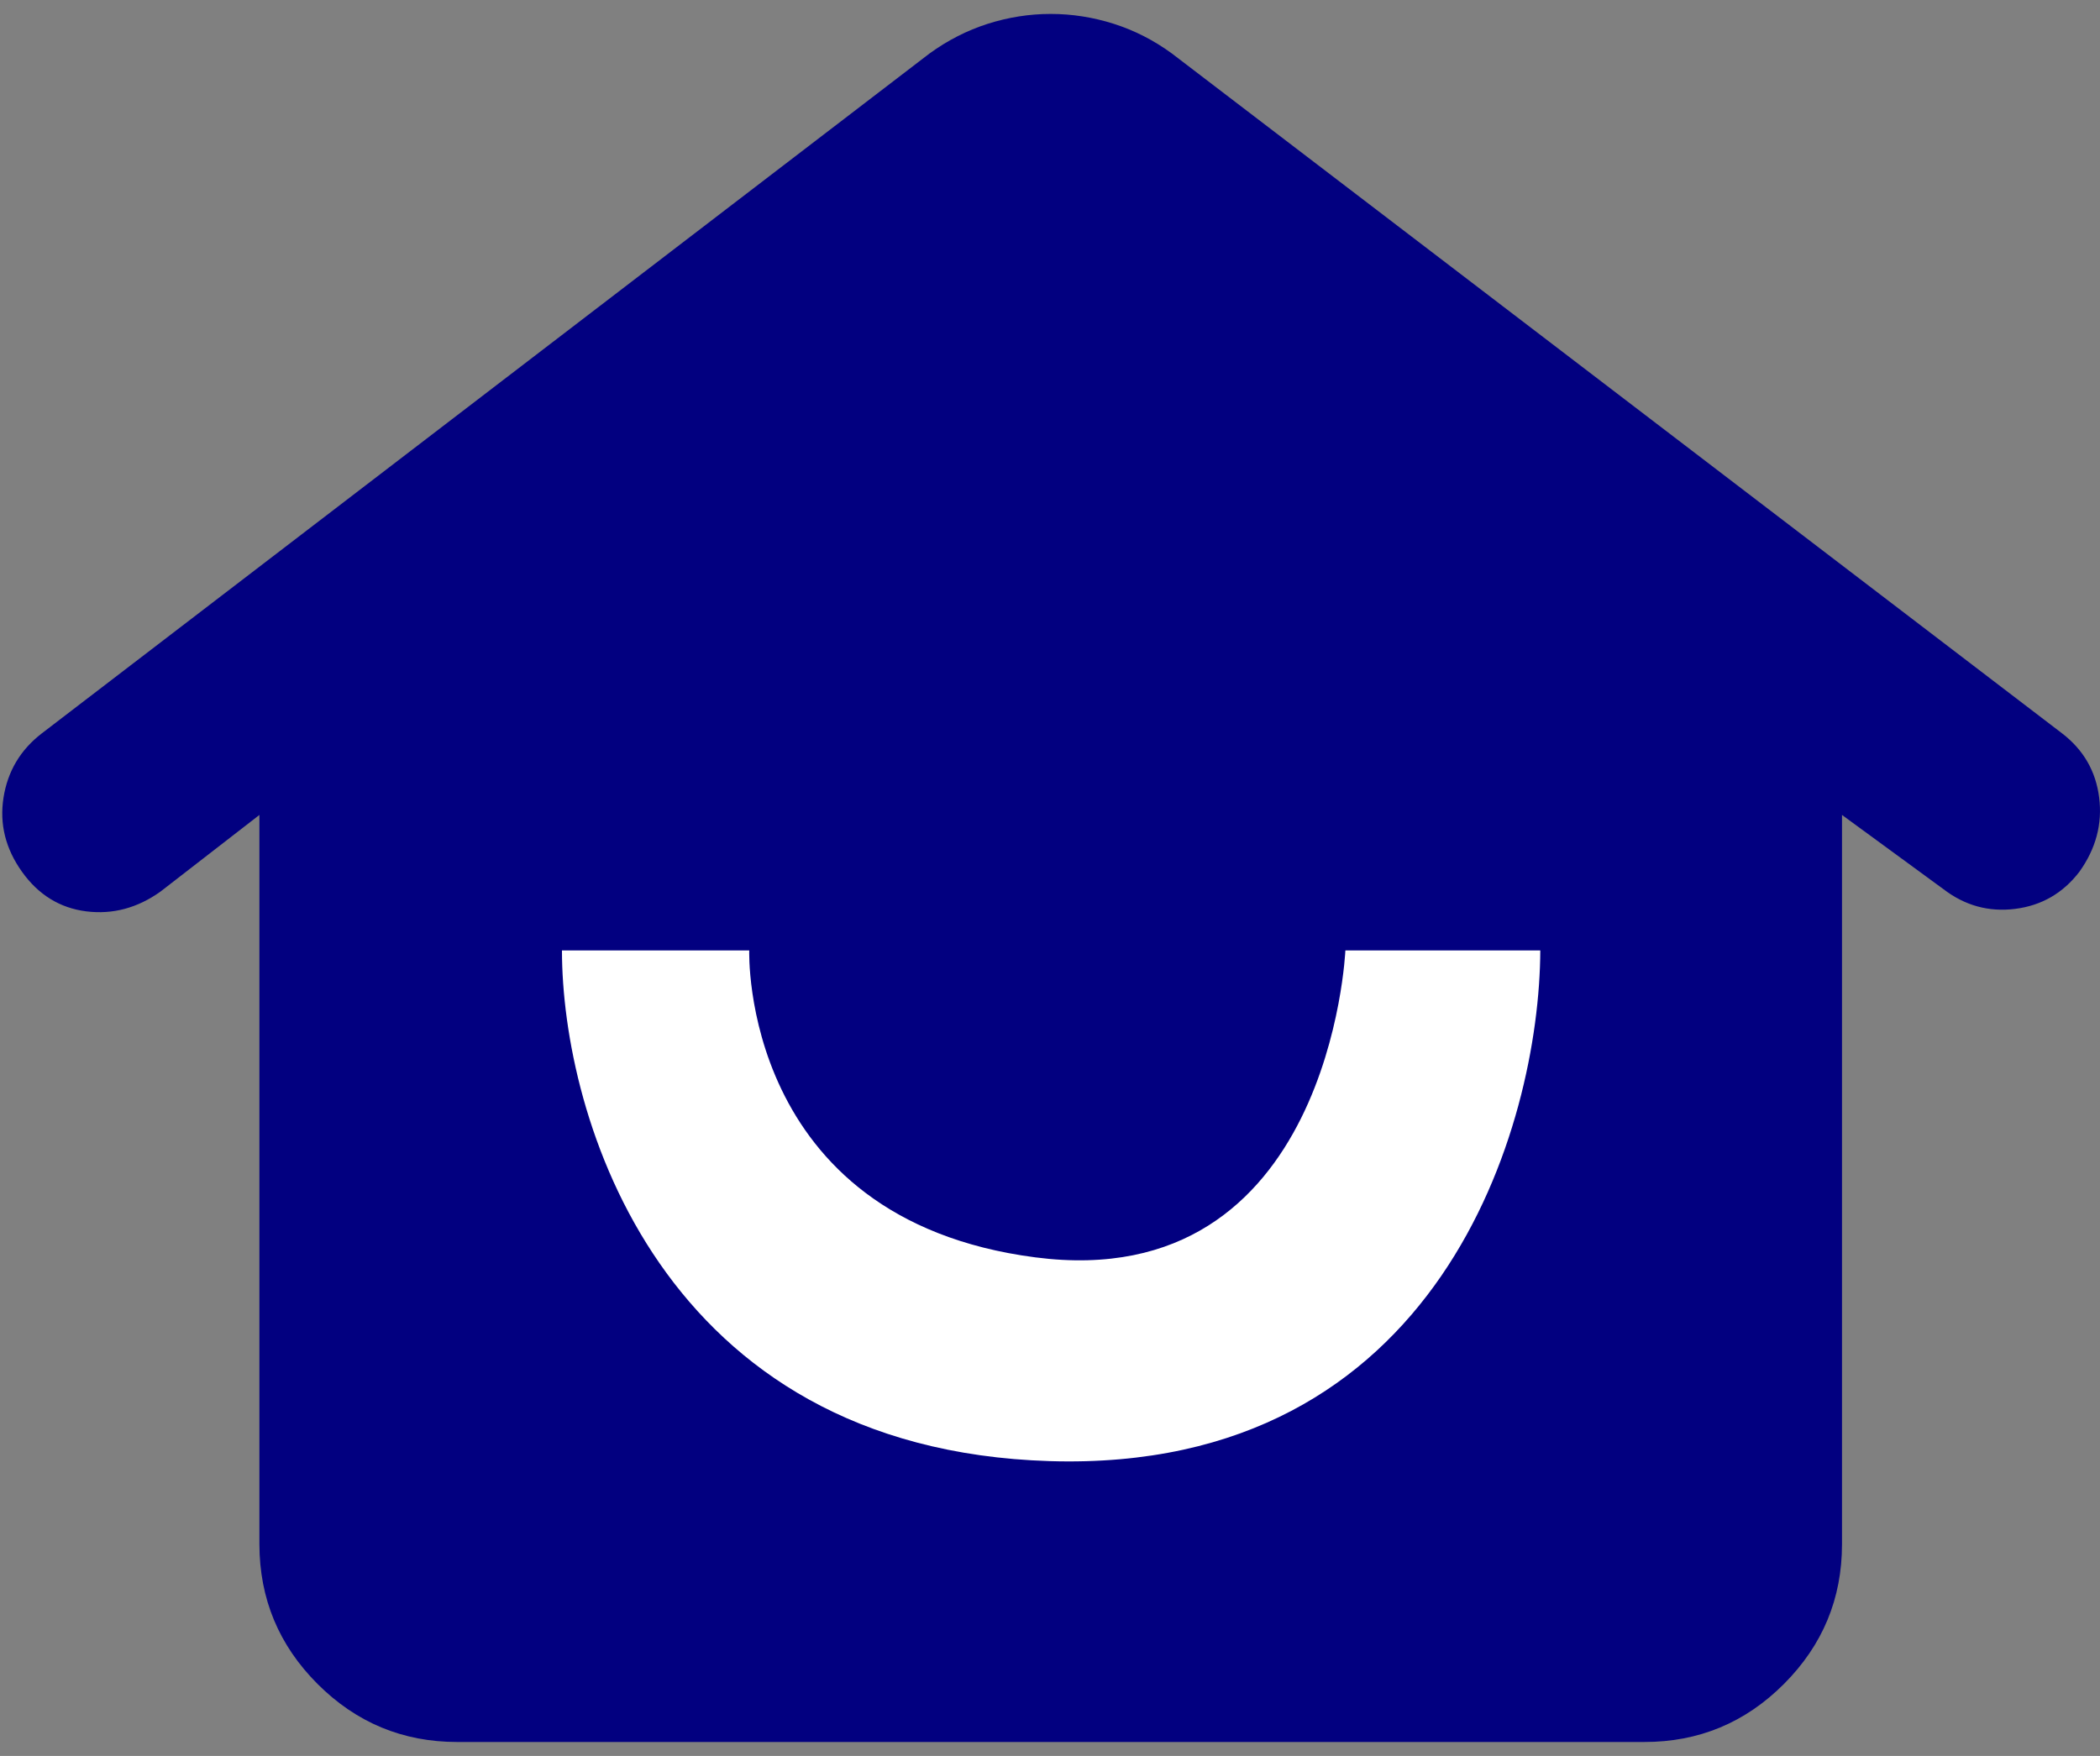 <svg width="55" height="46" viewBox="0 0 55 46" fill="none" xmlns="http://www.w3.org/2000/svg">
<rect x="0" y="0" width="55" height="46" fill="#808080" stroke="none"/>
<path d="M11.975 45.635C10.55 45.635 9.331 45.129 8.317 44.115C7.303 43.101 6.796 41.881 6.794 40.454V21.349L4.203 23.357C3.599 23.788 2.951 23.961 2.26 23.875C1.57 23.788 1.008 23.443 0.576 22.838C0.145 22.234 -0.017 21.586 0.092 20.895C0.201 20.205 0.535 19.643 1.095 19.212L24.345 1.401C24.82 1.056 25.328 0.797 25.868 0.624C26.409 0.452 26.959 0.365 27.518 0.365C28.078 0.365 28.629 0.452 29.171 0.624C29.713 0.797 30.22 1.056 30.692 1.401L54.007 19.212C54.568 19.643 54.892 20.205 54.978 20.895C55.065 21.586 54.892 22.234 54.46 22.838C54.029 23.4 53.467 23.724 52.776 23.81C52.086 23.896 51.46 23.724 50.898 23.292L48.243 21.349V40.454C48.243 41.879 47.736 43.099 46.722 44.115C45.709 45.13 44.488 45.637 43.062 45.635H11.975Z" fill="#020080"/>
<path d="M14.718 24.898H19.623C19.623 24.898 19.38 31.934 27.114 32.939C34.847 33.945 35.236 24.898 35.236 24.898H40.341C40.322 29.486 37.726 38.586 27.5 38.277C17.275 37.967 14.718 29.228 14.718 24.898Z" fill="white"/>
</svg>
